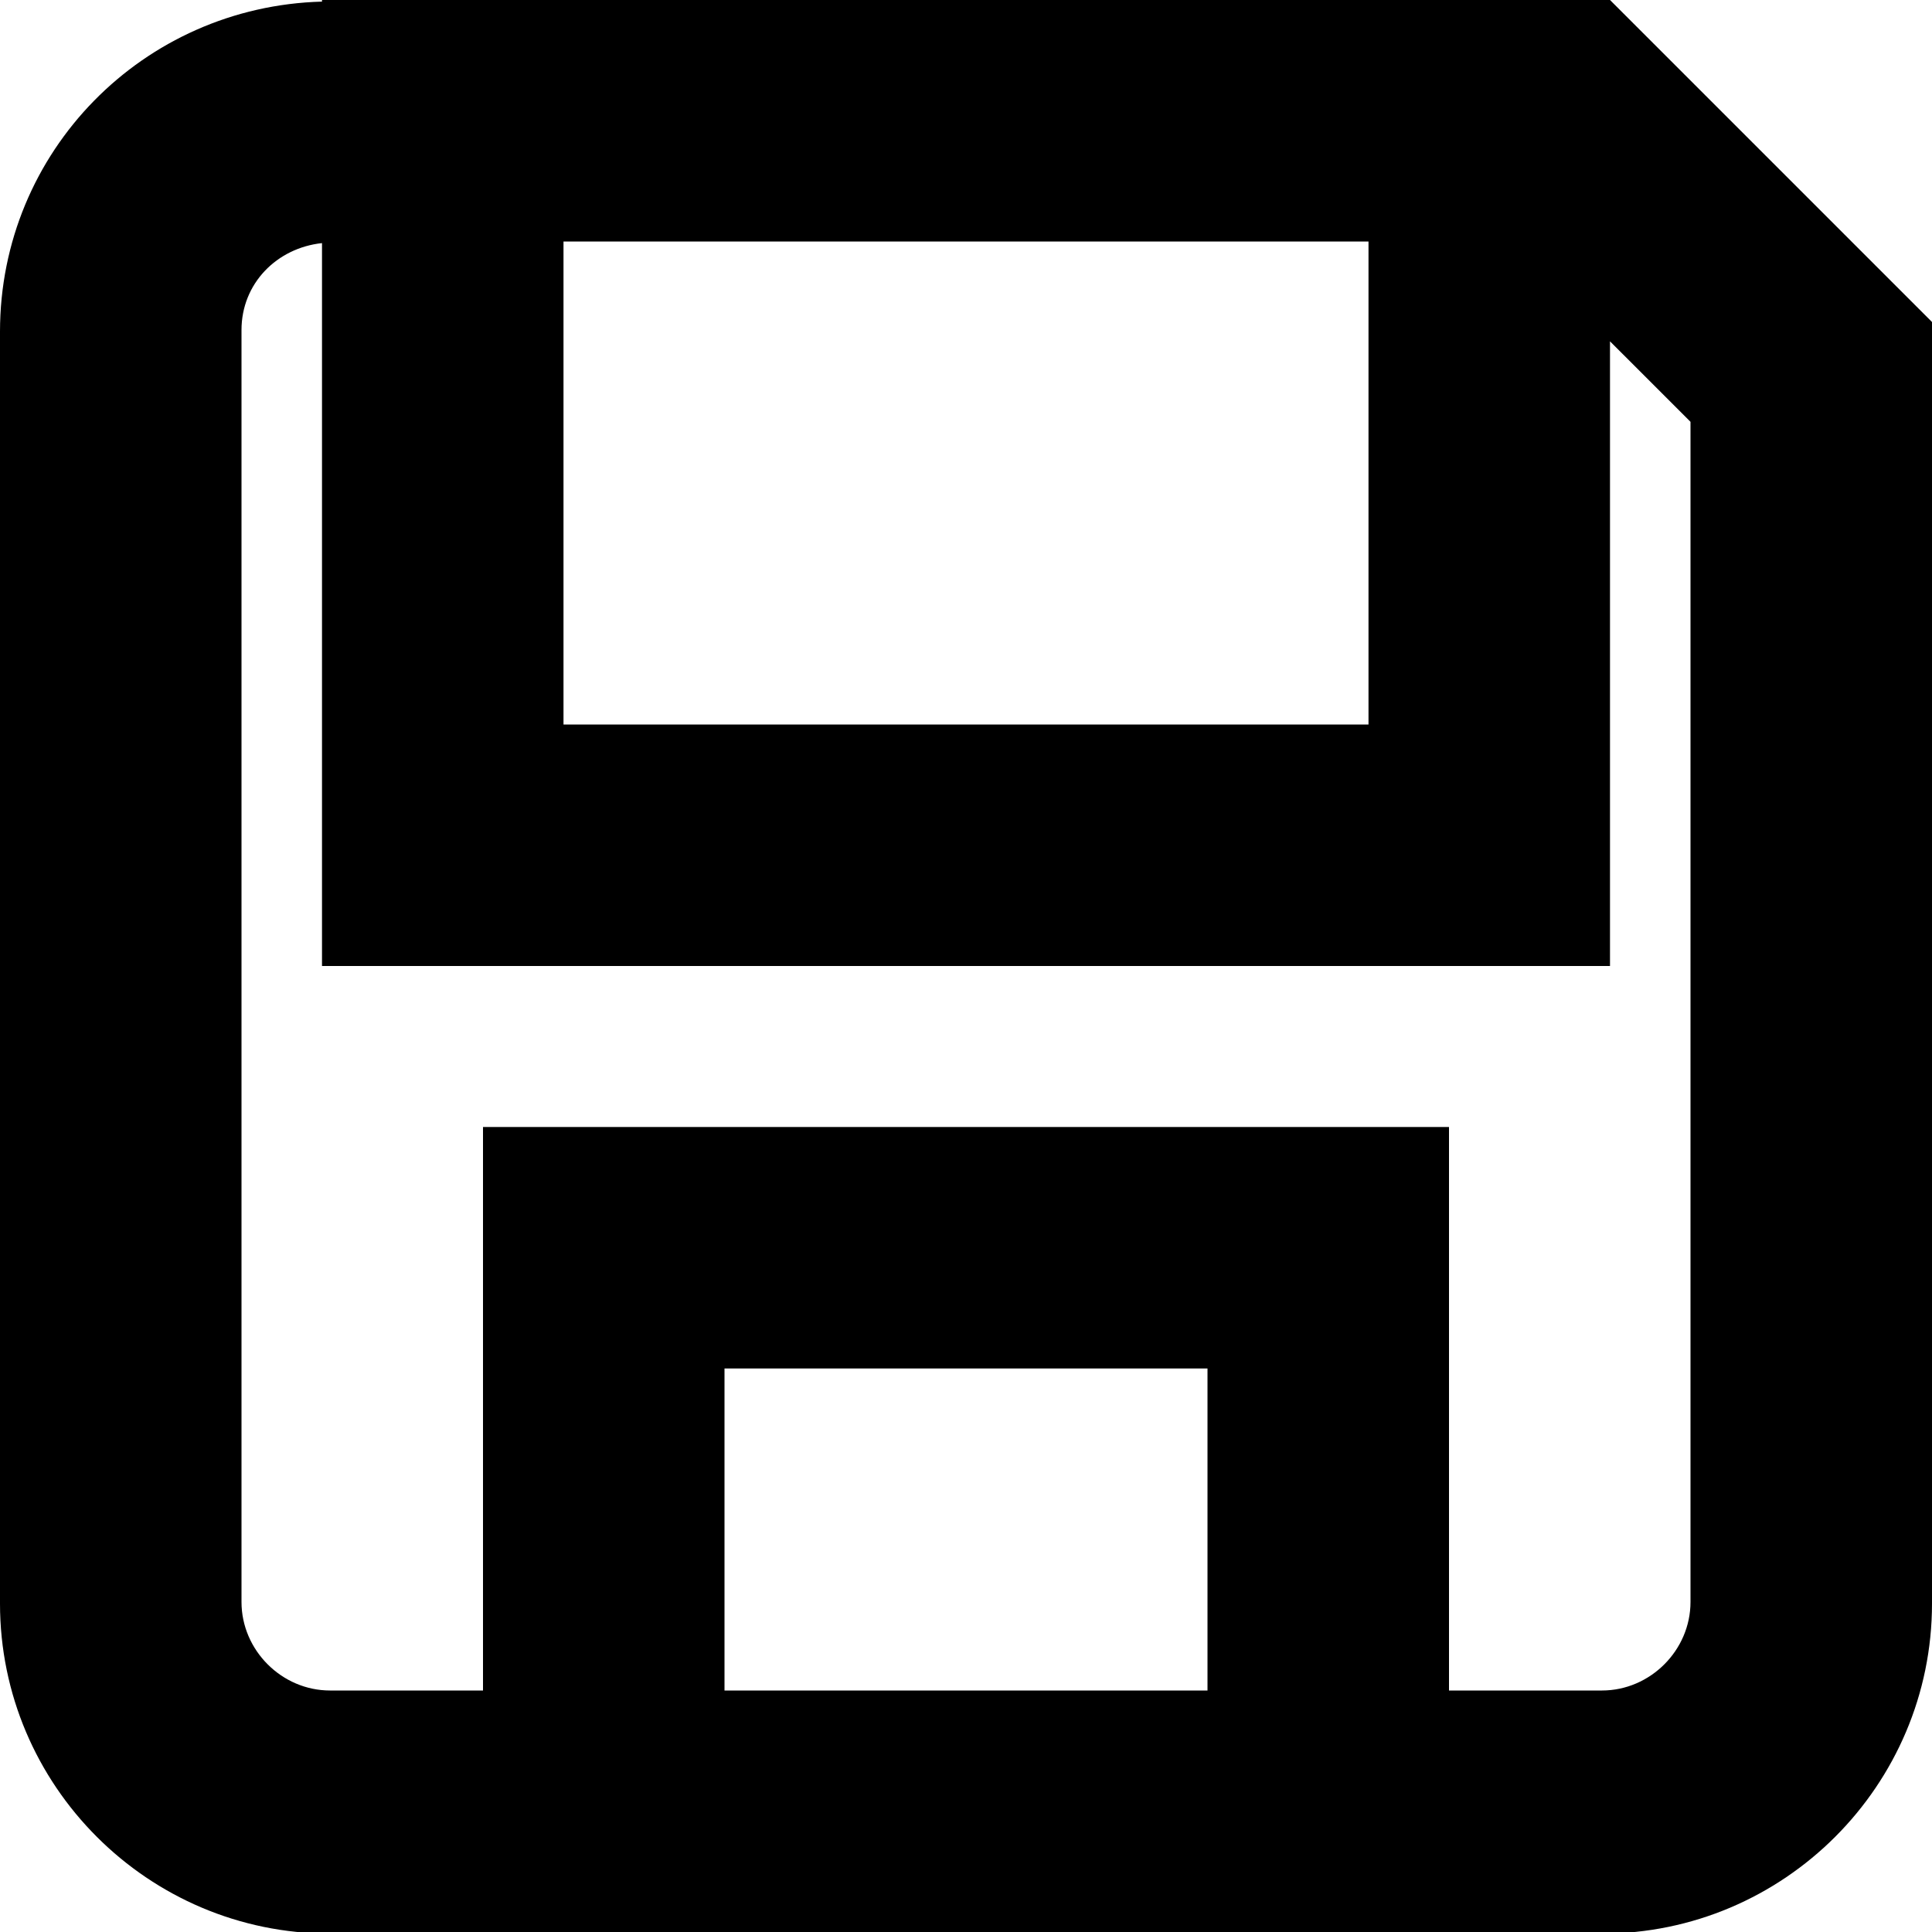 <svg width="12" height="12" viewBox="0 0 12 12" xmlns="http://www.w3.org/2000/svg">
<path d="M10 0H2V0.01C0.89 0.04 0 0.94 0 2.06V9.96C0 11.09 0.92 12.01 2.05 12.01H9.95C11.08 12.01 12 11.09 12 9.96V2L10 0ZM3.5 1.5H8.5V4.5H3.5V1.5ZM7.5 10.5H4.5V8.5H7.5V10.5ZM10.5 9.95C10.5 10.25 10.25 10.5 9.95 10.5H9V7H3V10.5H2.05C1.75 10.5 1.5 10.25 1.5 9.95V2.05C1.5 1.76 1.72 1.54 2 1.51V6H10V2.12L10.5 2.62V9.95Z" />
</svg>
